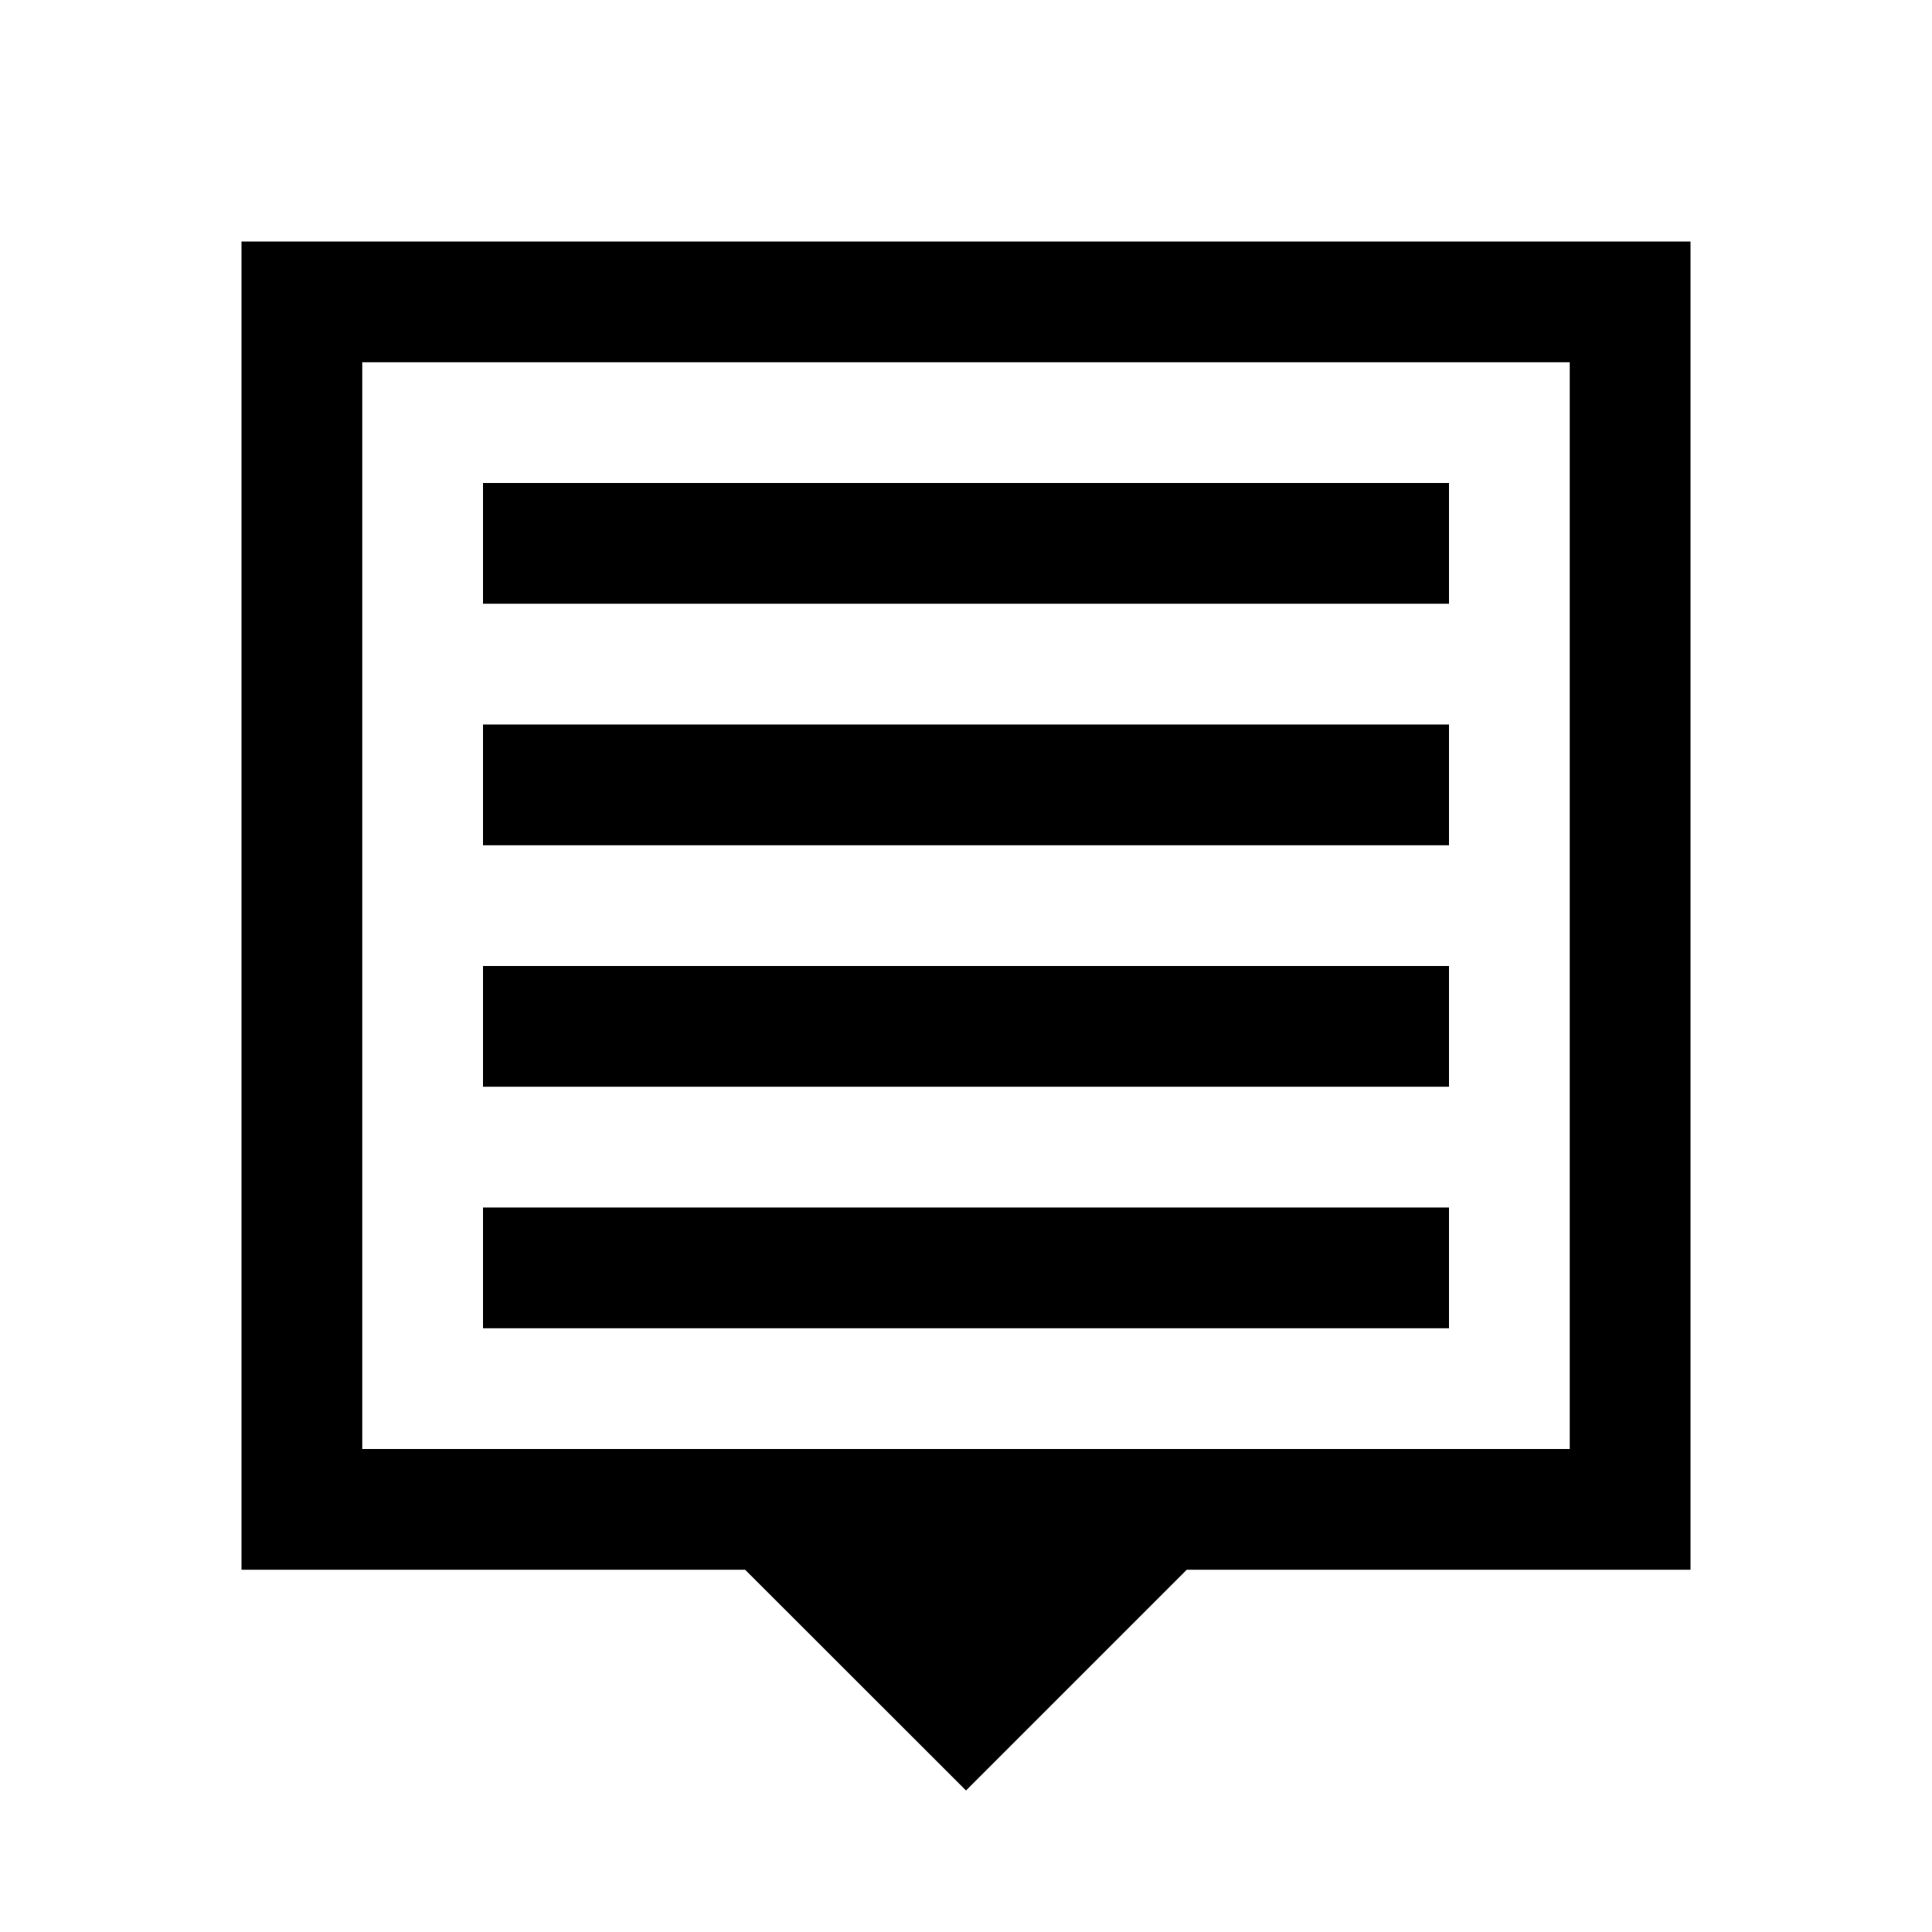 <svg xmlns="http://www.w3.org/2000/svg" xmlns:xlink="http://www.w3.org/1999/xlink" version="1.1" id="Calque_1" x="0px" y="0px" width="16px" height="16px" viewBox="0 0 16 16" enable-background="new 0 0 16 16" xml:space="preserve">
<g>
	<rect x="4" y="4" width="8" height="1"/>
	<rect x="4" y="6" width="8" height="1"/>
	<rect x="4" y="8" width="8" height="1"/>
	<rect x="4" y="10" width="8" height="1"/>
	<path d="M2,2v11h4.171L8,14.828L9.828,13H14V2H2z M13,12h-2.172H5.171H3V3h10V12z"/>
</g>
</svg>